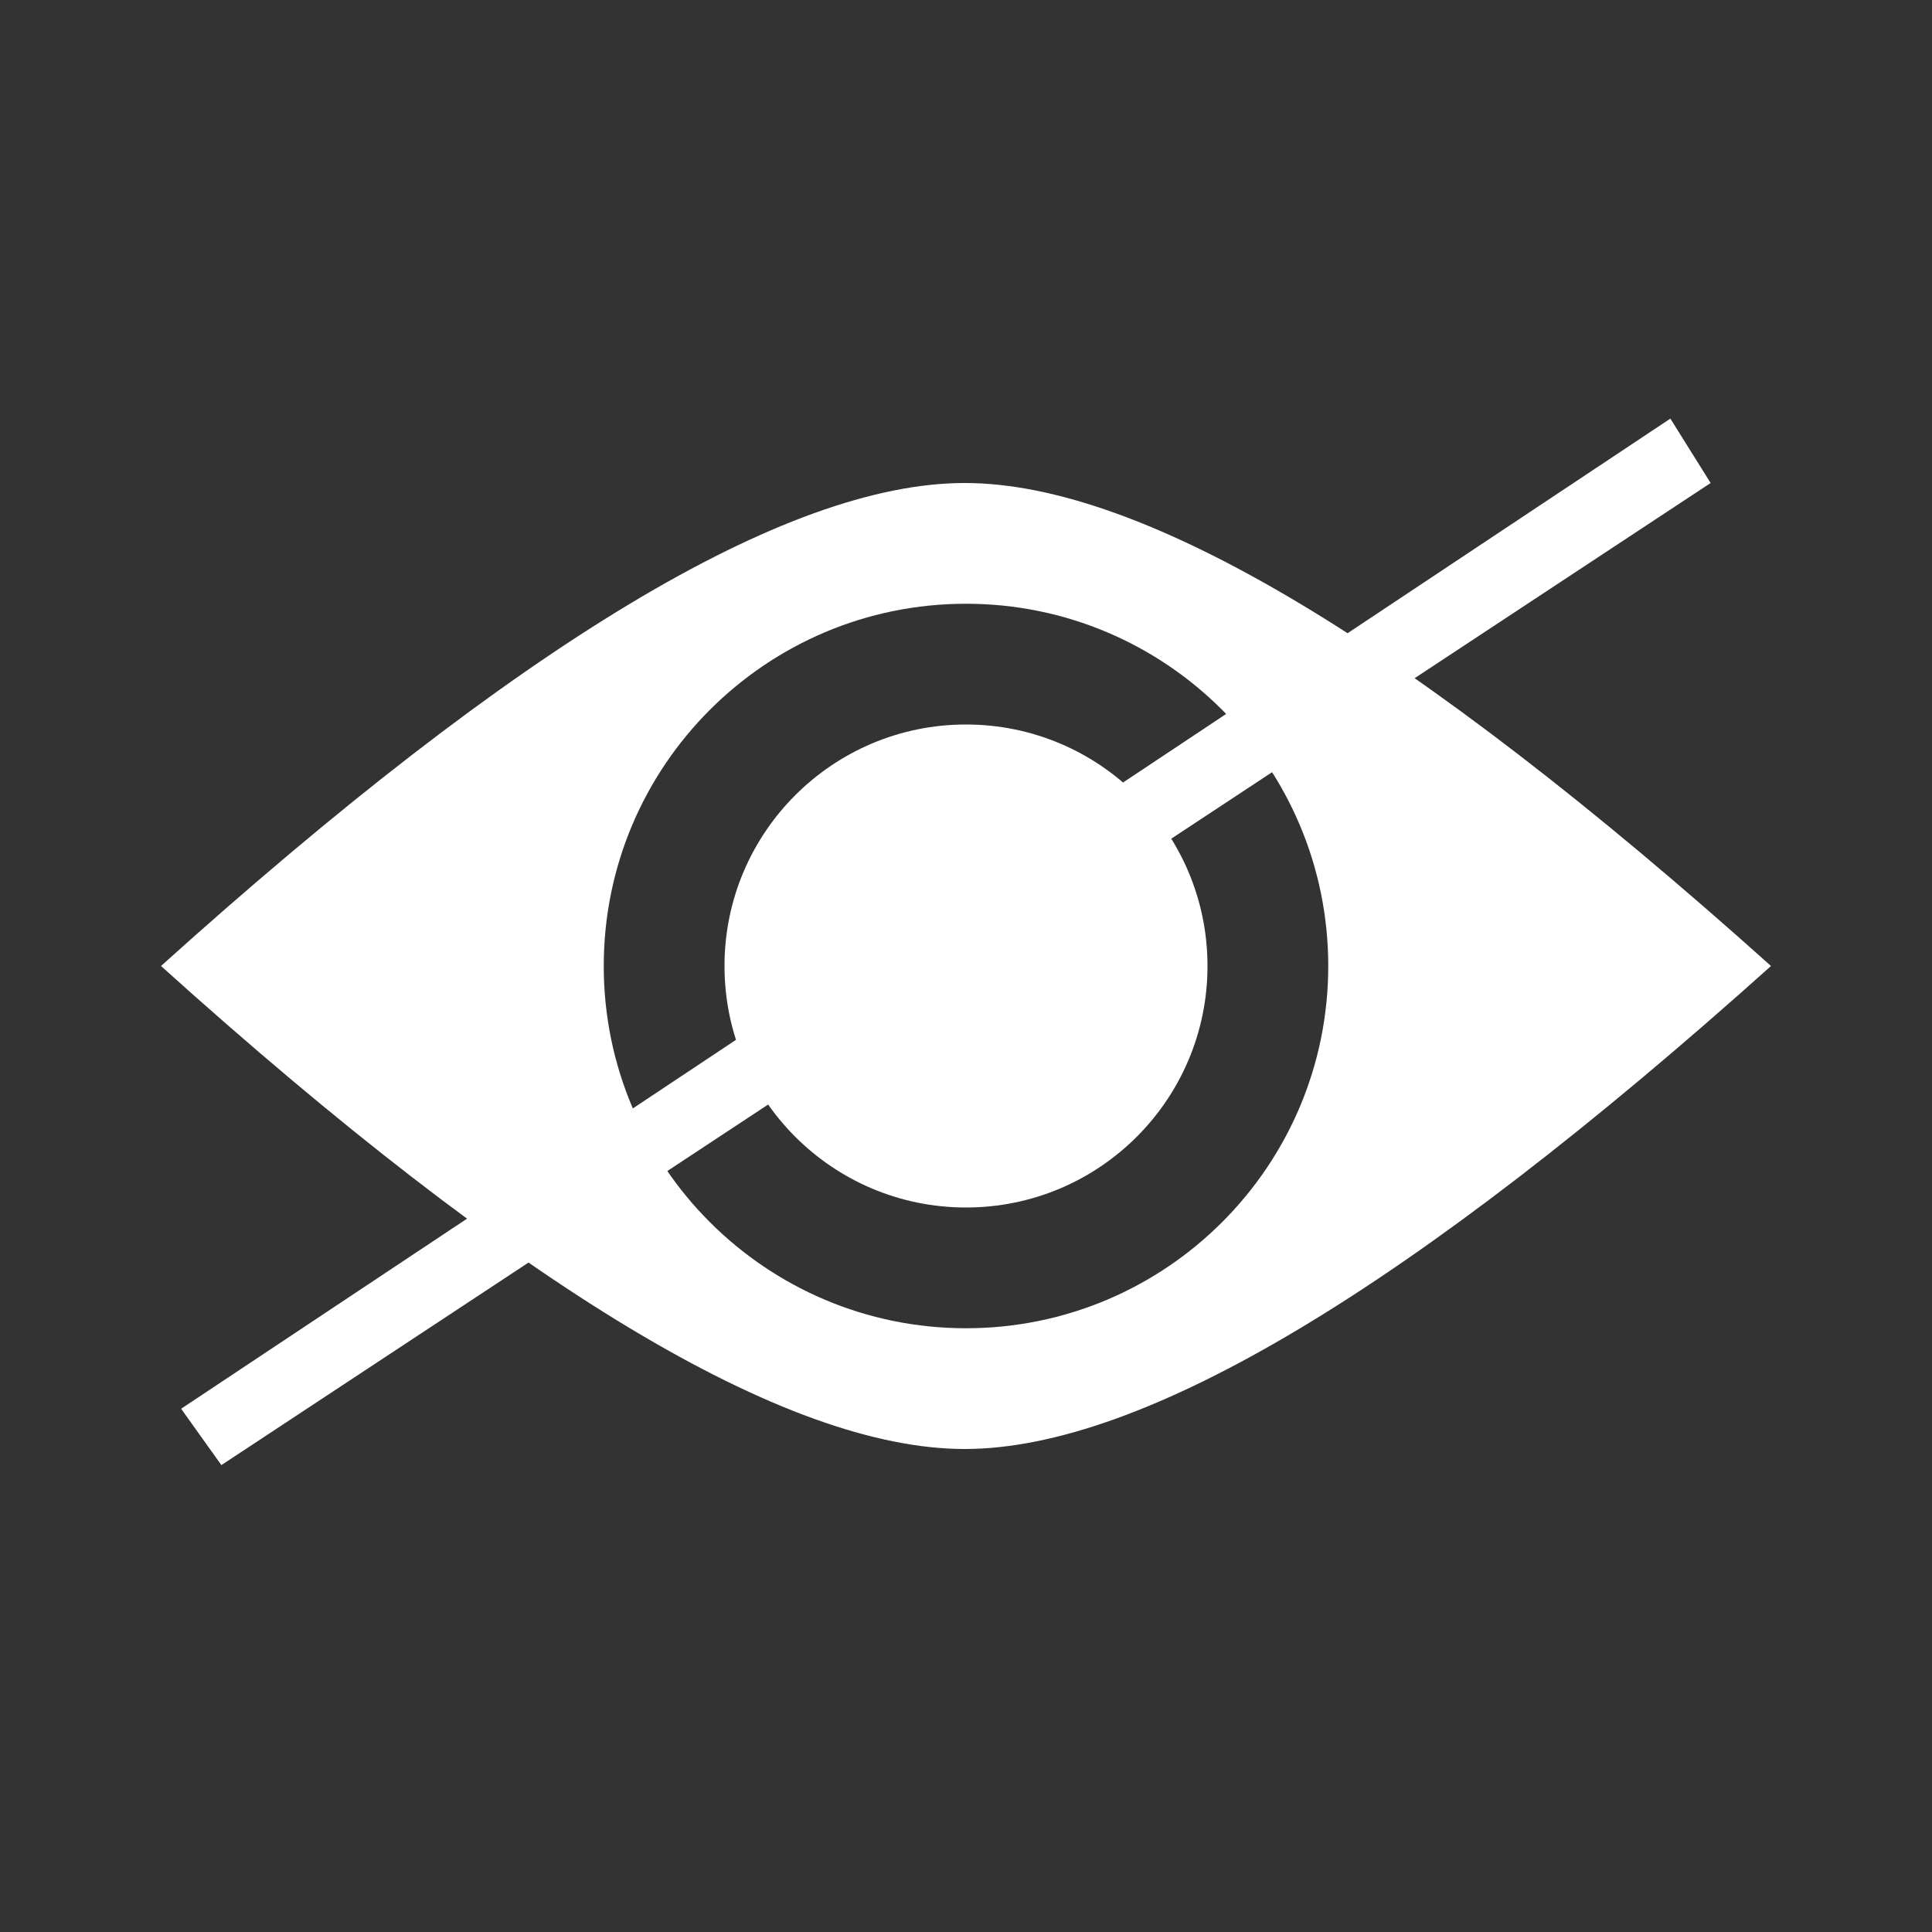 <?xml version="1.0" encoding="UTF-8"?>
<svg width="24px" height="24px" viewBox="0 0 24 24" version="1.1" xmlns="http://www.w3.org/2000/svg" xmlns:xlink="http://www.w3.org/1999/xlink">
    <rect x="0" y="0" width="24" height="24" fill="#333333" stroke="none"/>
    <!-- Generator: Sketch 60 (88103) - https://sketch.com -->
    <title>Icons / System / View</title>
    <desc>Created with Sketch.</desc>
    <g id="Icons-/-System-/-View" stroke="none" stroke-width="1" fill="none" fill-rule="evenodd">
        <path d="M11.984,6 C14.202,6 17.54,8 22,12 C17.54,16 14.202,18 11.984,18 C9.767,18 6.439,16 2,12 C6.439,8 9.767,6 11.984,6 Z M12,7.5 C9.515,7.5 7.5,9.515 7.5,12 C7.5,14.485 9.515,16.5 12,16.5 C14.485,16.5 16.5,14.485 16.5,12 C16.5,9.515 14.485,7.5 12,7.5 Z M12,9 C13.657,9 15,10.343 15,12 C15,13.657 13.657,15 12,15 C10.343,15 9,13.657 9,12 C9,10.343 10.343,9 12,9 Z" id="Combined-Shape" fill="#FFFFFF"></path>
        <path d="M2.75,18.2 L 21.25,6.0 L 20.75,5.2 L 2.25,17.5 Z   " id="Combined-Shape" fill="#FFFFFF"></path>
    </g>
</svg>
